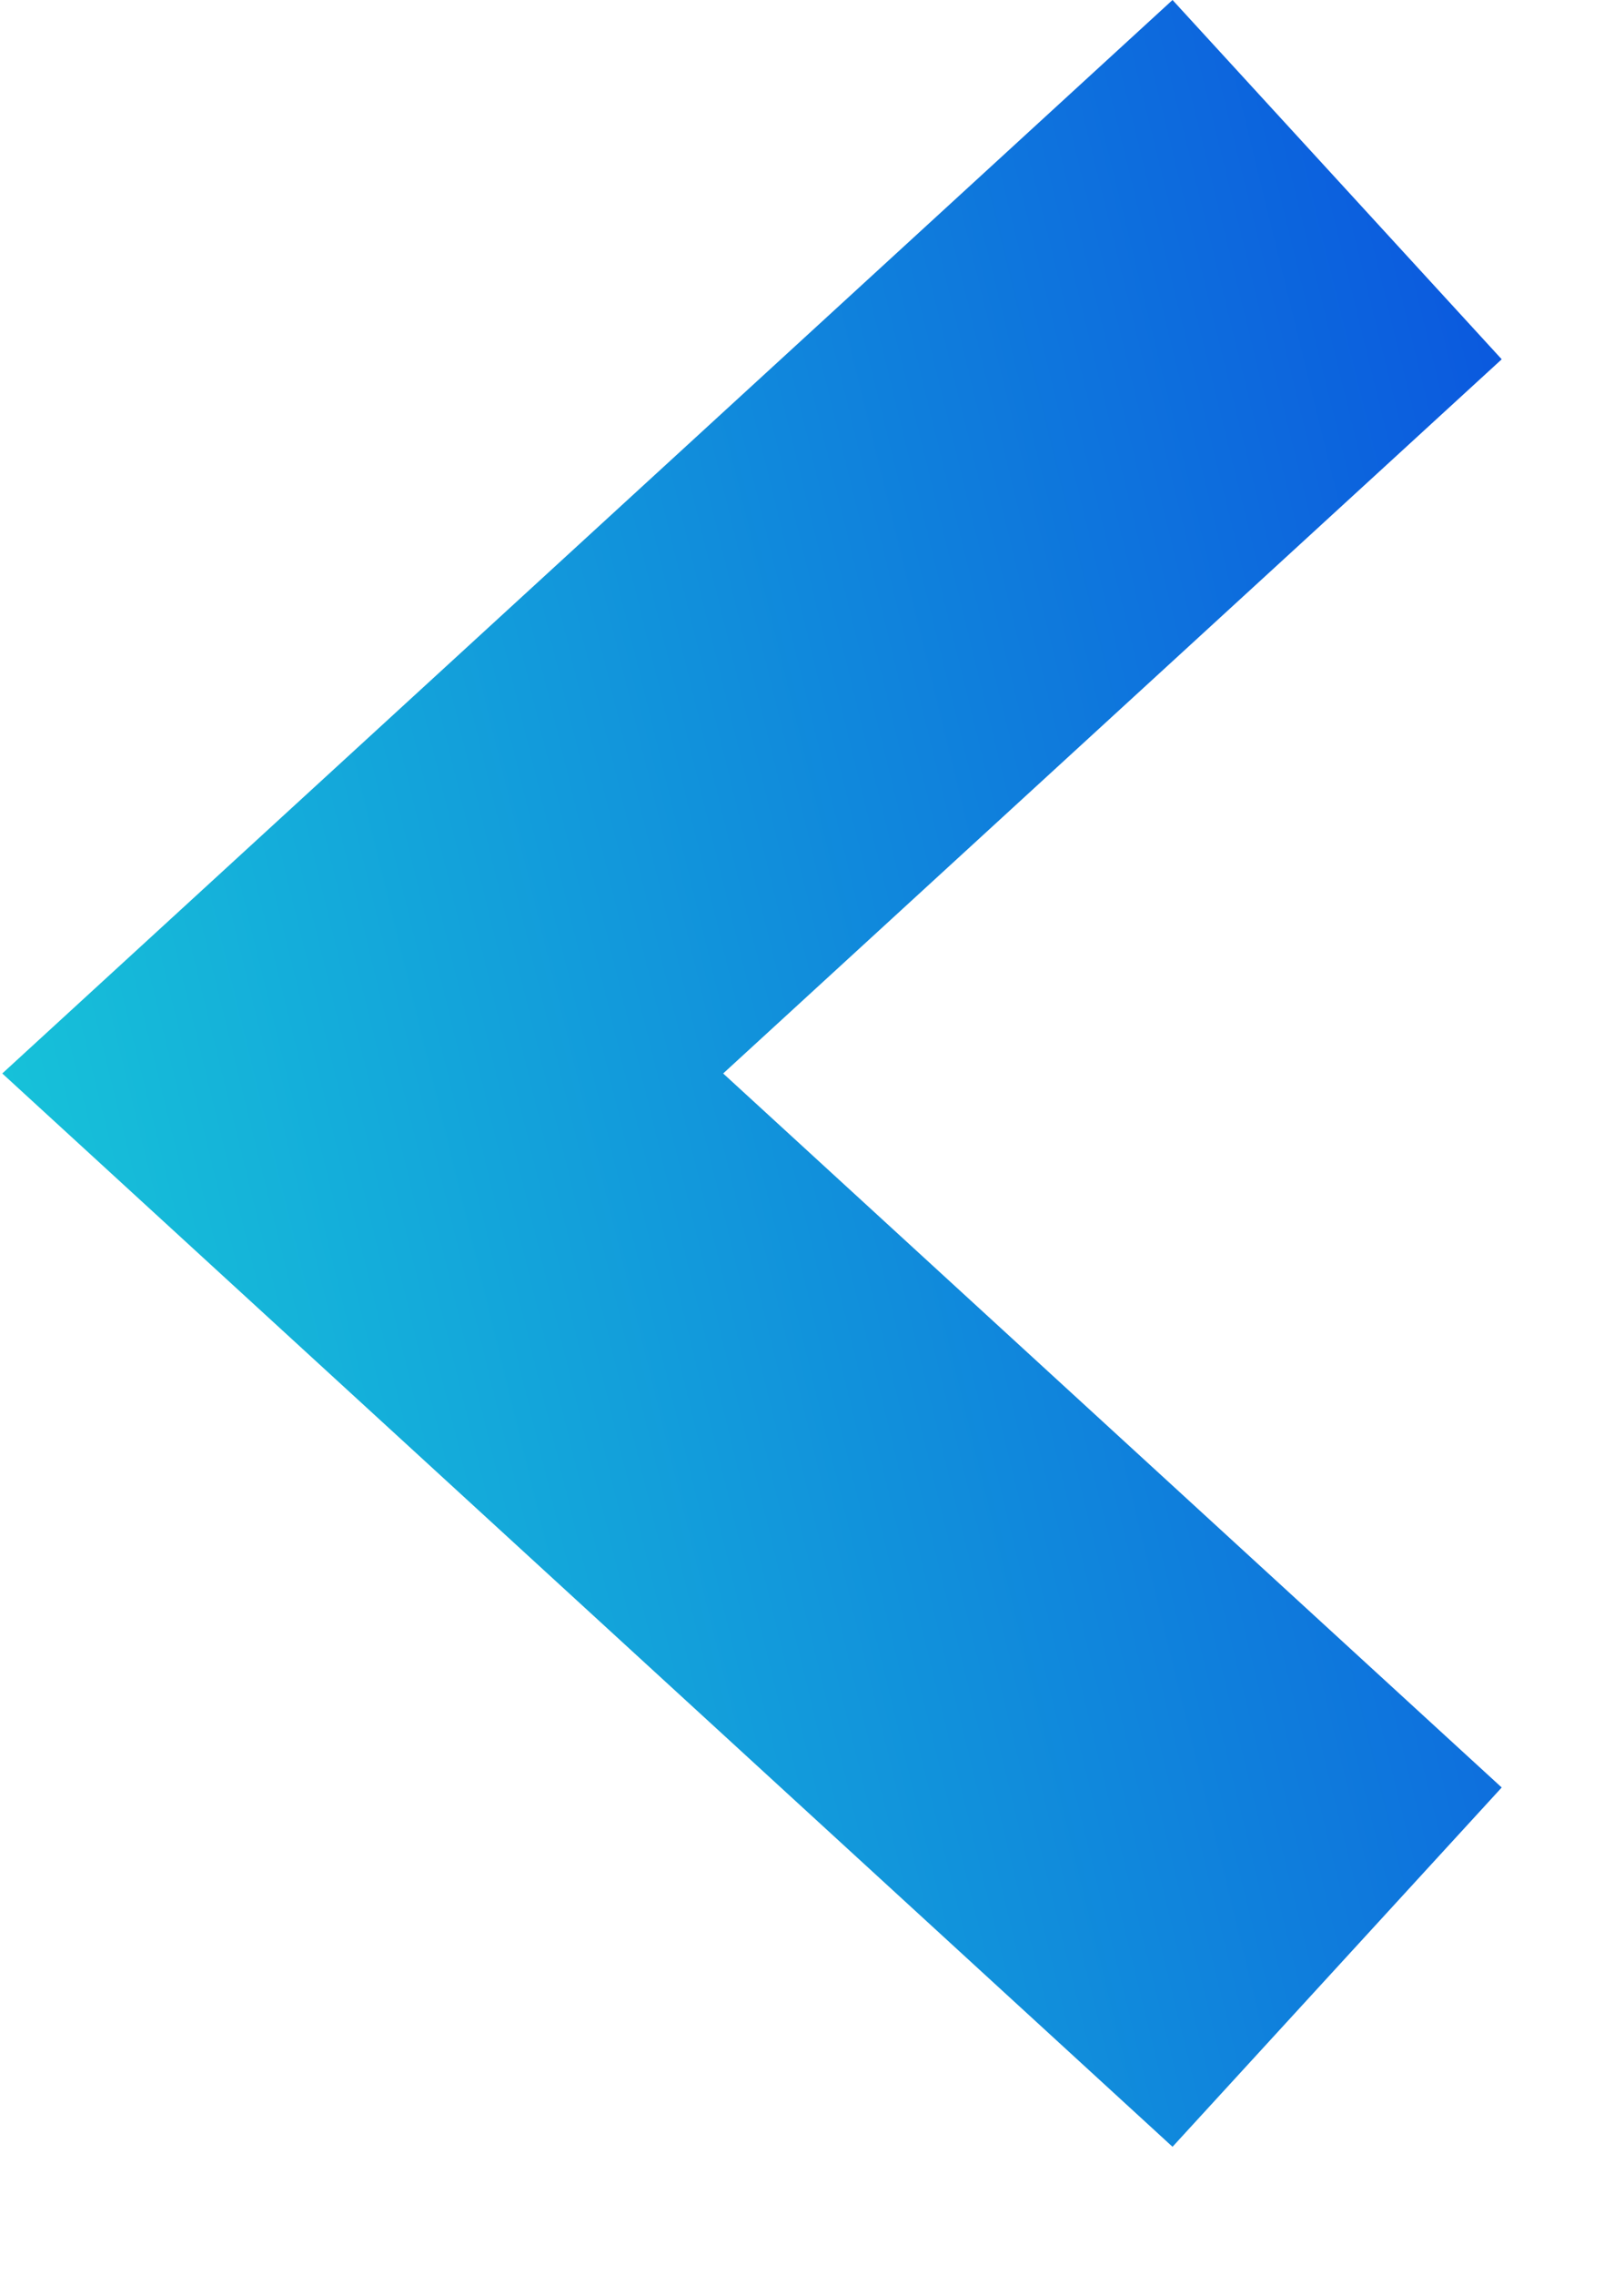 <svg width="10" height="14" viewBox="0 0 10 14" fill="none" xmlns="http://www.w3.org/2000/svg">
<path fill-rule="evenodd" clip-rule="evenodd" d="M0.014 6.606L7.22 13.211L9.247 11L4.453 6.606L9.247 2.211L7.22 -3.14995e-07L0.014 6.606Z" fill="url(#paint0_linear_3067_3129)"/>
<defs>
<linearGradient id="paint0_linear_3067_3129" x1="-2.431" y1="10.321" x2="12.349" y2="6.699" gradientUnits="userSpaceOnUse">
<stop stop-color="#1AE3D7"/>
<stop offset="1" stop-color="#0945DF"/>
</linearGradient>
</defs>
</svg>
